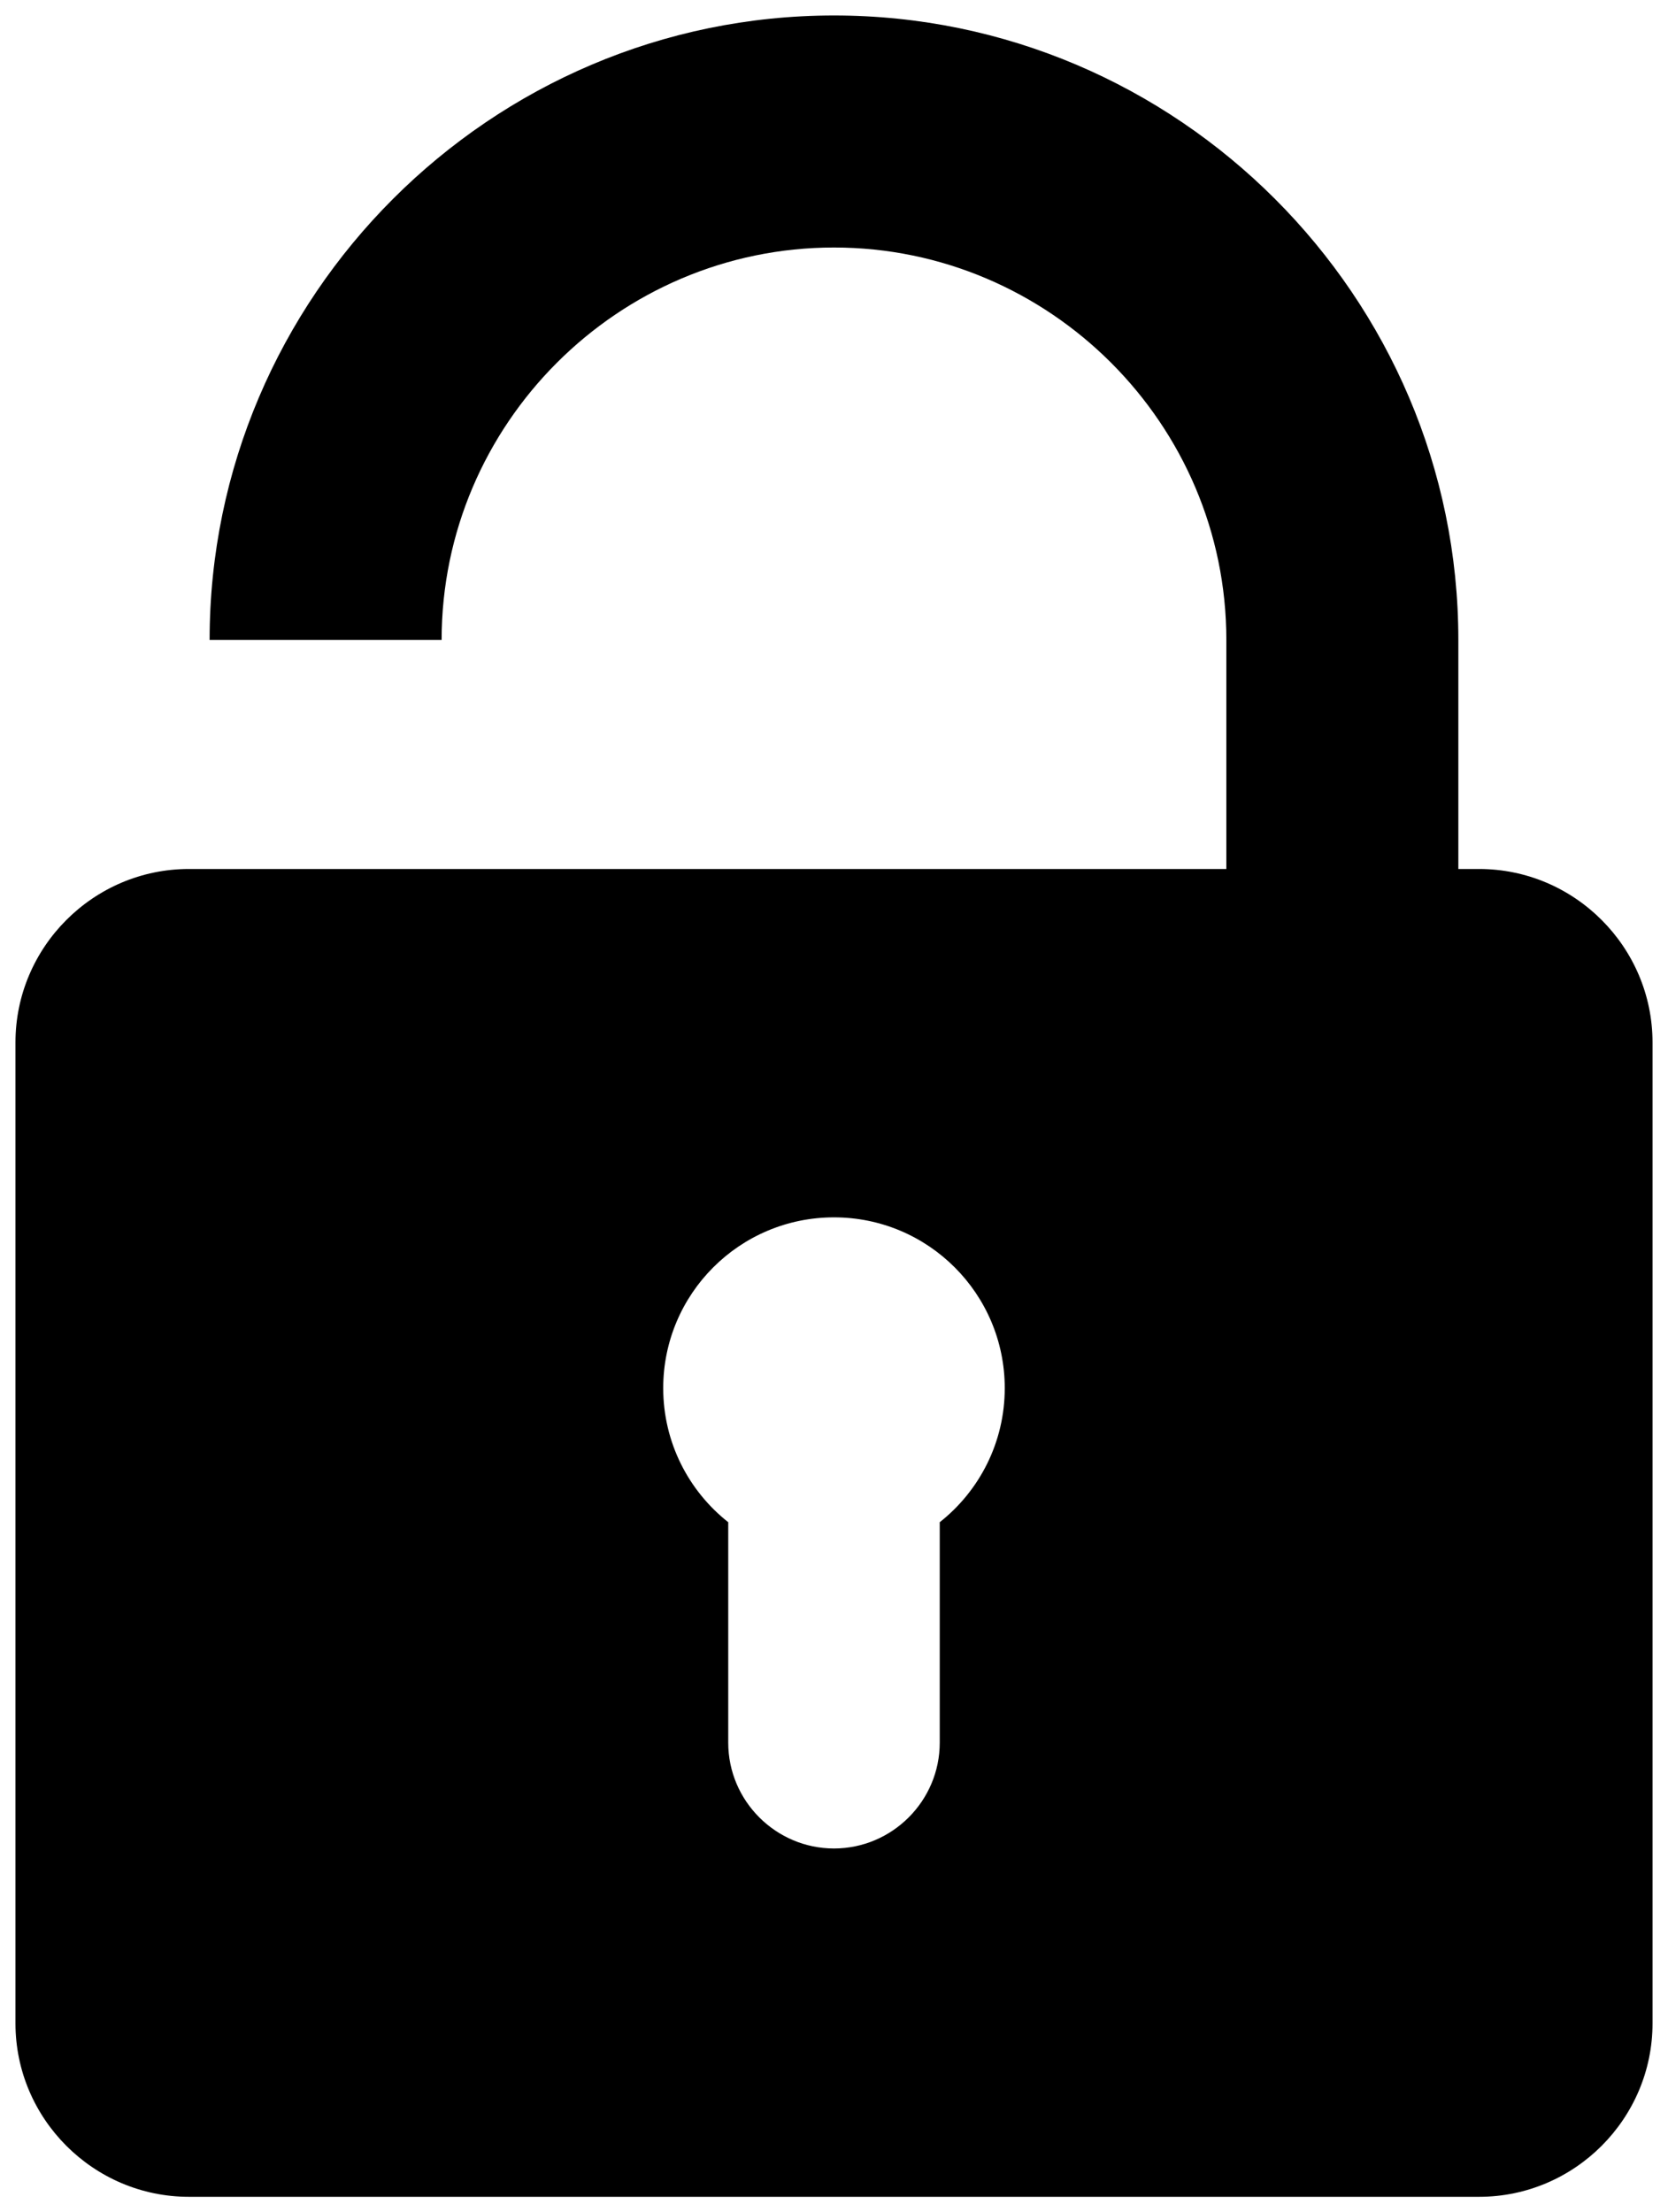 <svg
	viewBox="0 0 1078.129 1429.785"
	version="1.1"
	id="svg22"
	xmlns="http://www.w3.org/2000/svg"
	class="fill-current"
>
	<defs id="defs26" />
	<padlock
		id="namedview24"
		pagecolor="#ffffff"
		bordercolor="#666666"
		borderopacity="1.0"
		showgrid="false"
		fit-margin-top="10"
		fit-margin-left="10"
		fit-margin-right="10"
		fit-margin-bottom="10"
		lock-margins="true"
	></padlock>
	<path
		fill-rule="evenodd"
		fill-opacity="1"
		d="m 122.07,561.621 h 833.976 c 61.652,0 112.082,50.438 112.082,112.078 V 1307.711 c 0,61.641 -50.43,112.074 -112.082,112.074 H 122.07 C 60.43,1419.785 10,1369.352 10,1307.711 V 673.699 c 0,-61.641 50.43,-112.078 112.07,-112.078 z m 485.34,422.176 v 142.512 c 0,37.59 -30.75,68.344 -68.34,68.344 h -0.012 c -37.59,0 -68.352,-30.754 -68.352,-68.344 V 983.805 c -25.59,-20.215 -42.027,-51.523 -42.027,-86.664 0,-60.949 49.418,-110.371 110.379,-110.371 60.949,0 110.371,49.422 110.371,110.371 0,35.141 -16.43,66.441 -42.02,86.656"
		id="path2"
	/>
	<path
		fill-rule="evenodd"
		fill-opacity="1"
		d="m 539.058,10 c 221.961,0 403.559,181.59 403.559,403.559 v 286.41 c 0,28.23 -2.949,55.801 -8.527,82.441 H 778.808 c 8.969,-25.879 13.852,-53.621 13.852,-82.441 V 413.559 c 0,-139.488 -114.113,-253.598 -253.602,-253.598 -139.488,0 -253.609,114.109 -253.609,253.598 H 135.488 C 135.488,191.59 317.09,10 539.058,10"
		id="path4"
	/>
</svg>